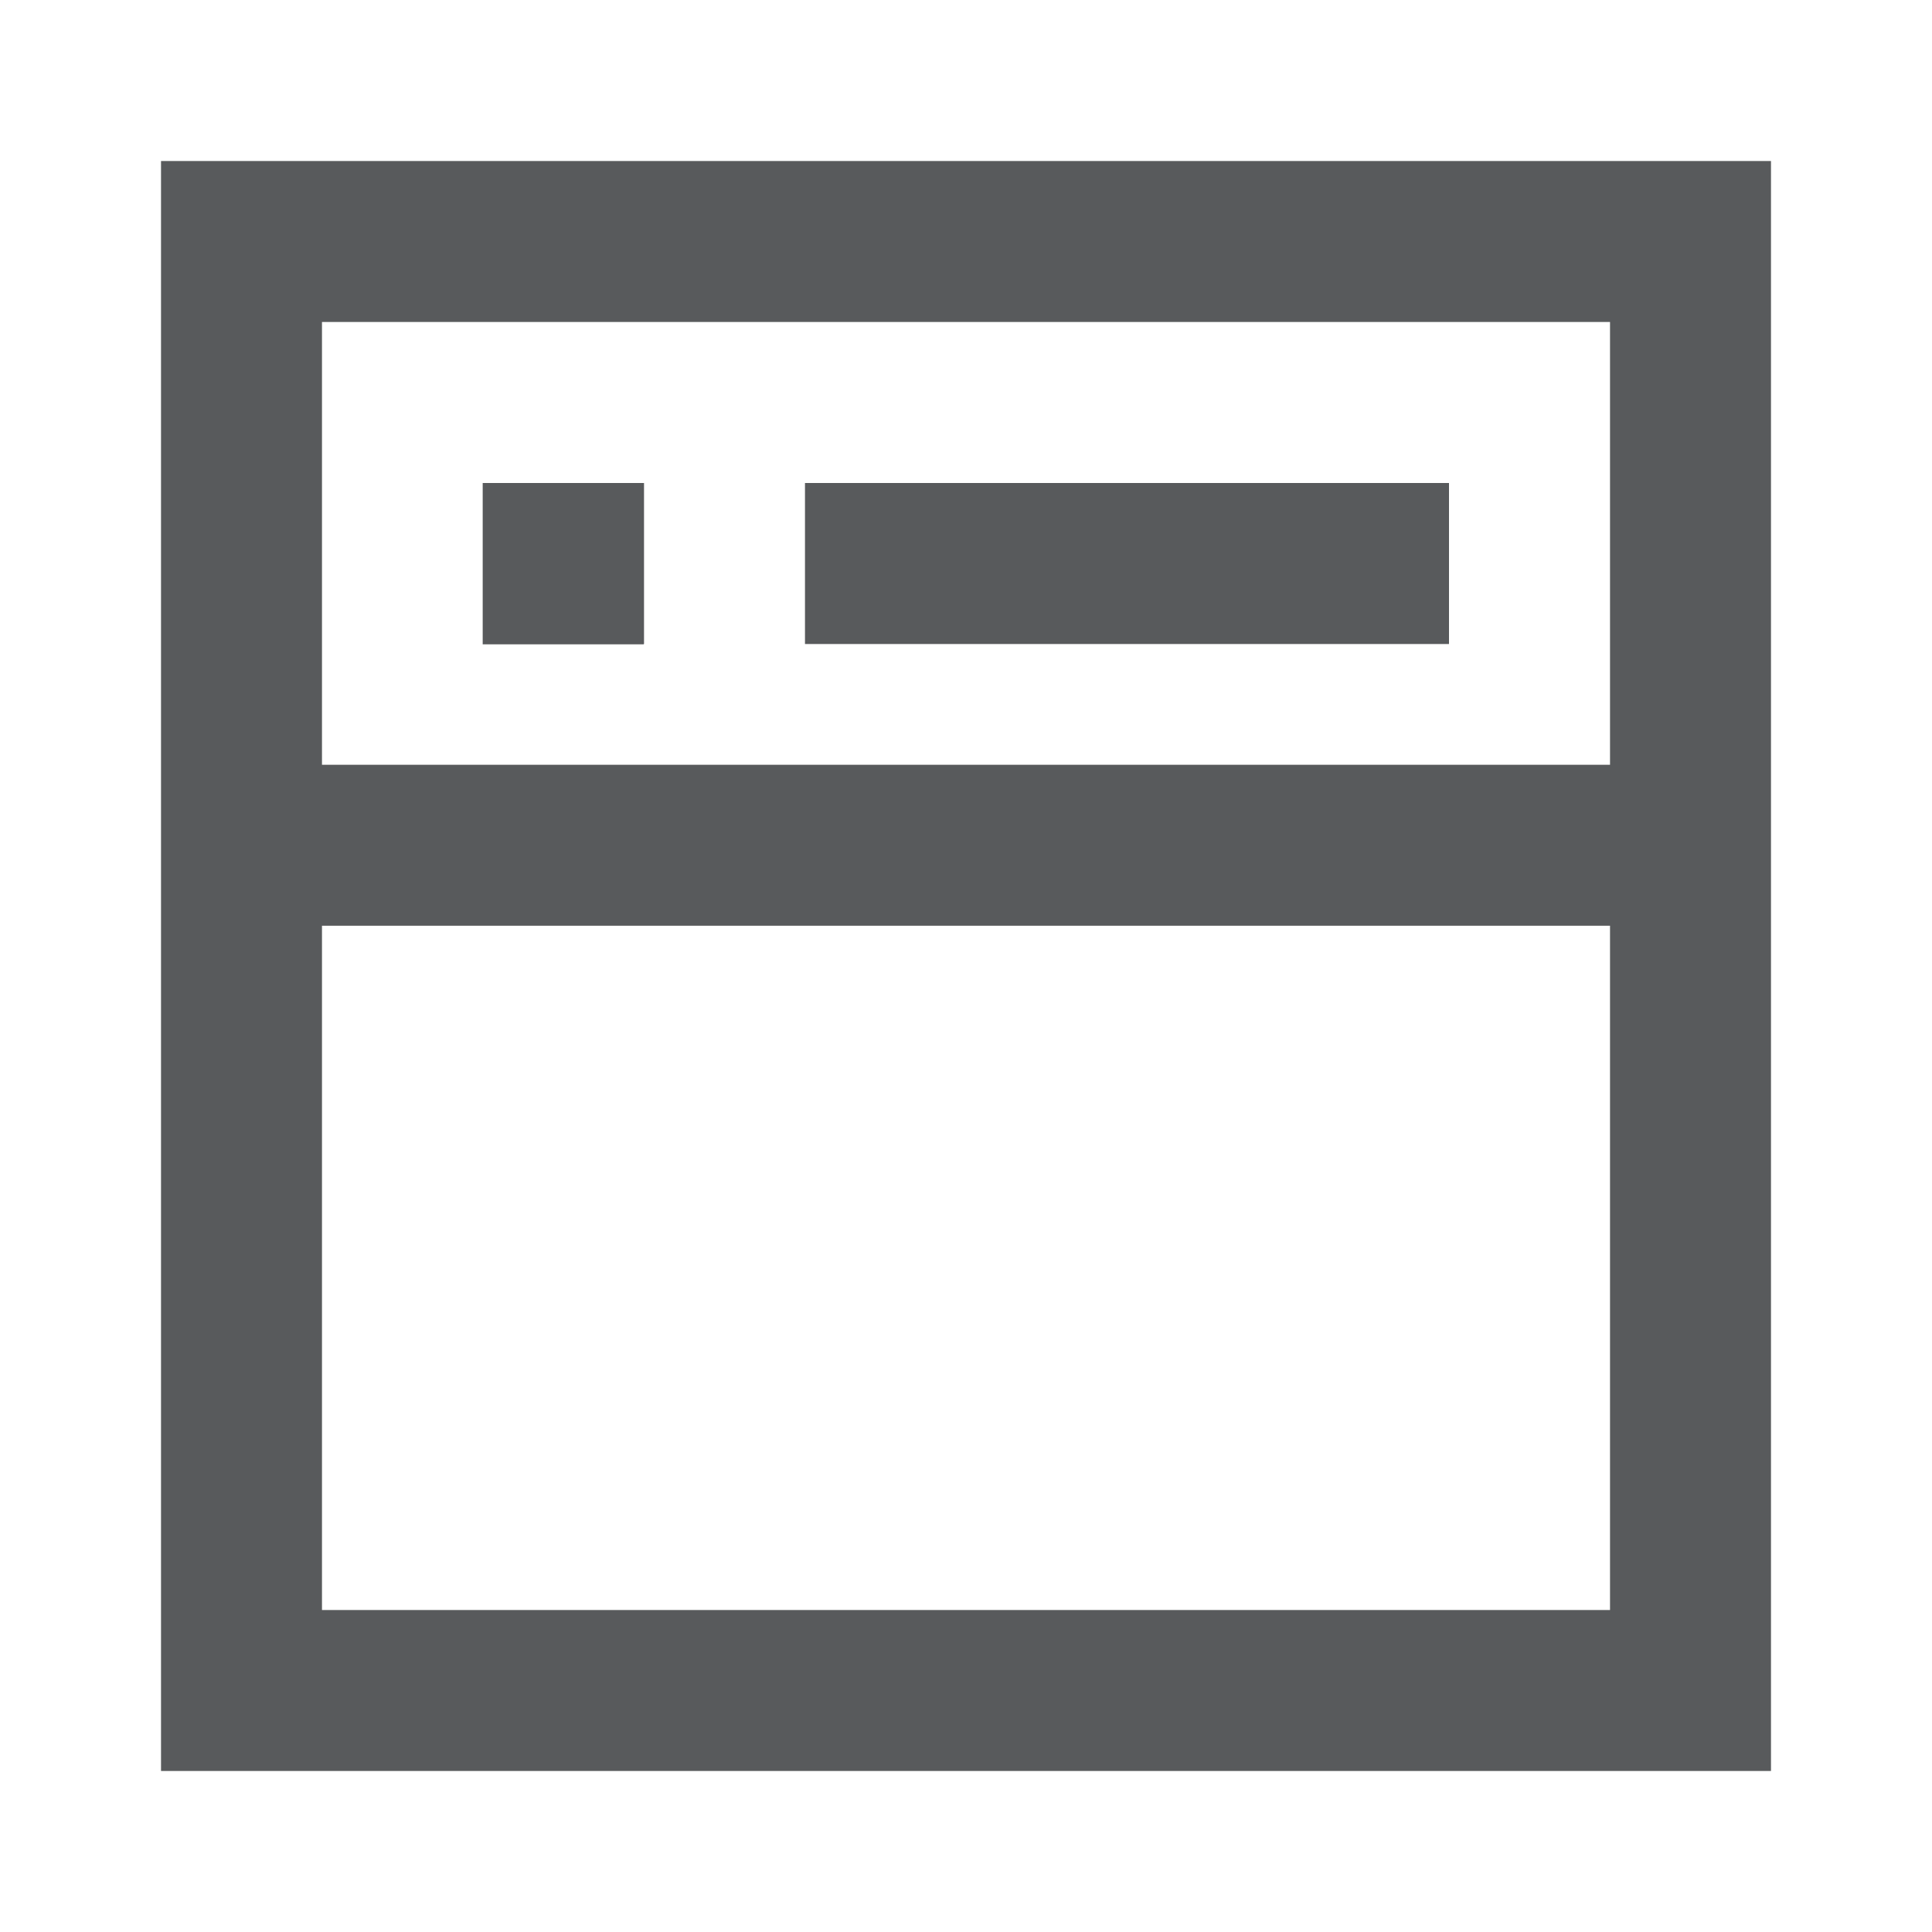 <svg width="32" height="32" viewBox="0 0 32 32" fill="none" xmlns="http://www.w3.org/2000/svg">
<path d="M2.667 2.667H29.333V29.333H2.667V2.667ZM5.333 5.333V12.667H26.667V5.333H5.333ZM26.667 15.333H5.333V26.667H26.667V15.333ZM7.995 8H10.667V10.667H10.661V10.672H7.995V8ZM13.333 8H24V10.667H13.333V8Z" fill="#585A5C"/>
</svg>
